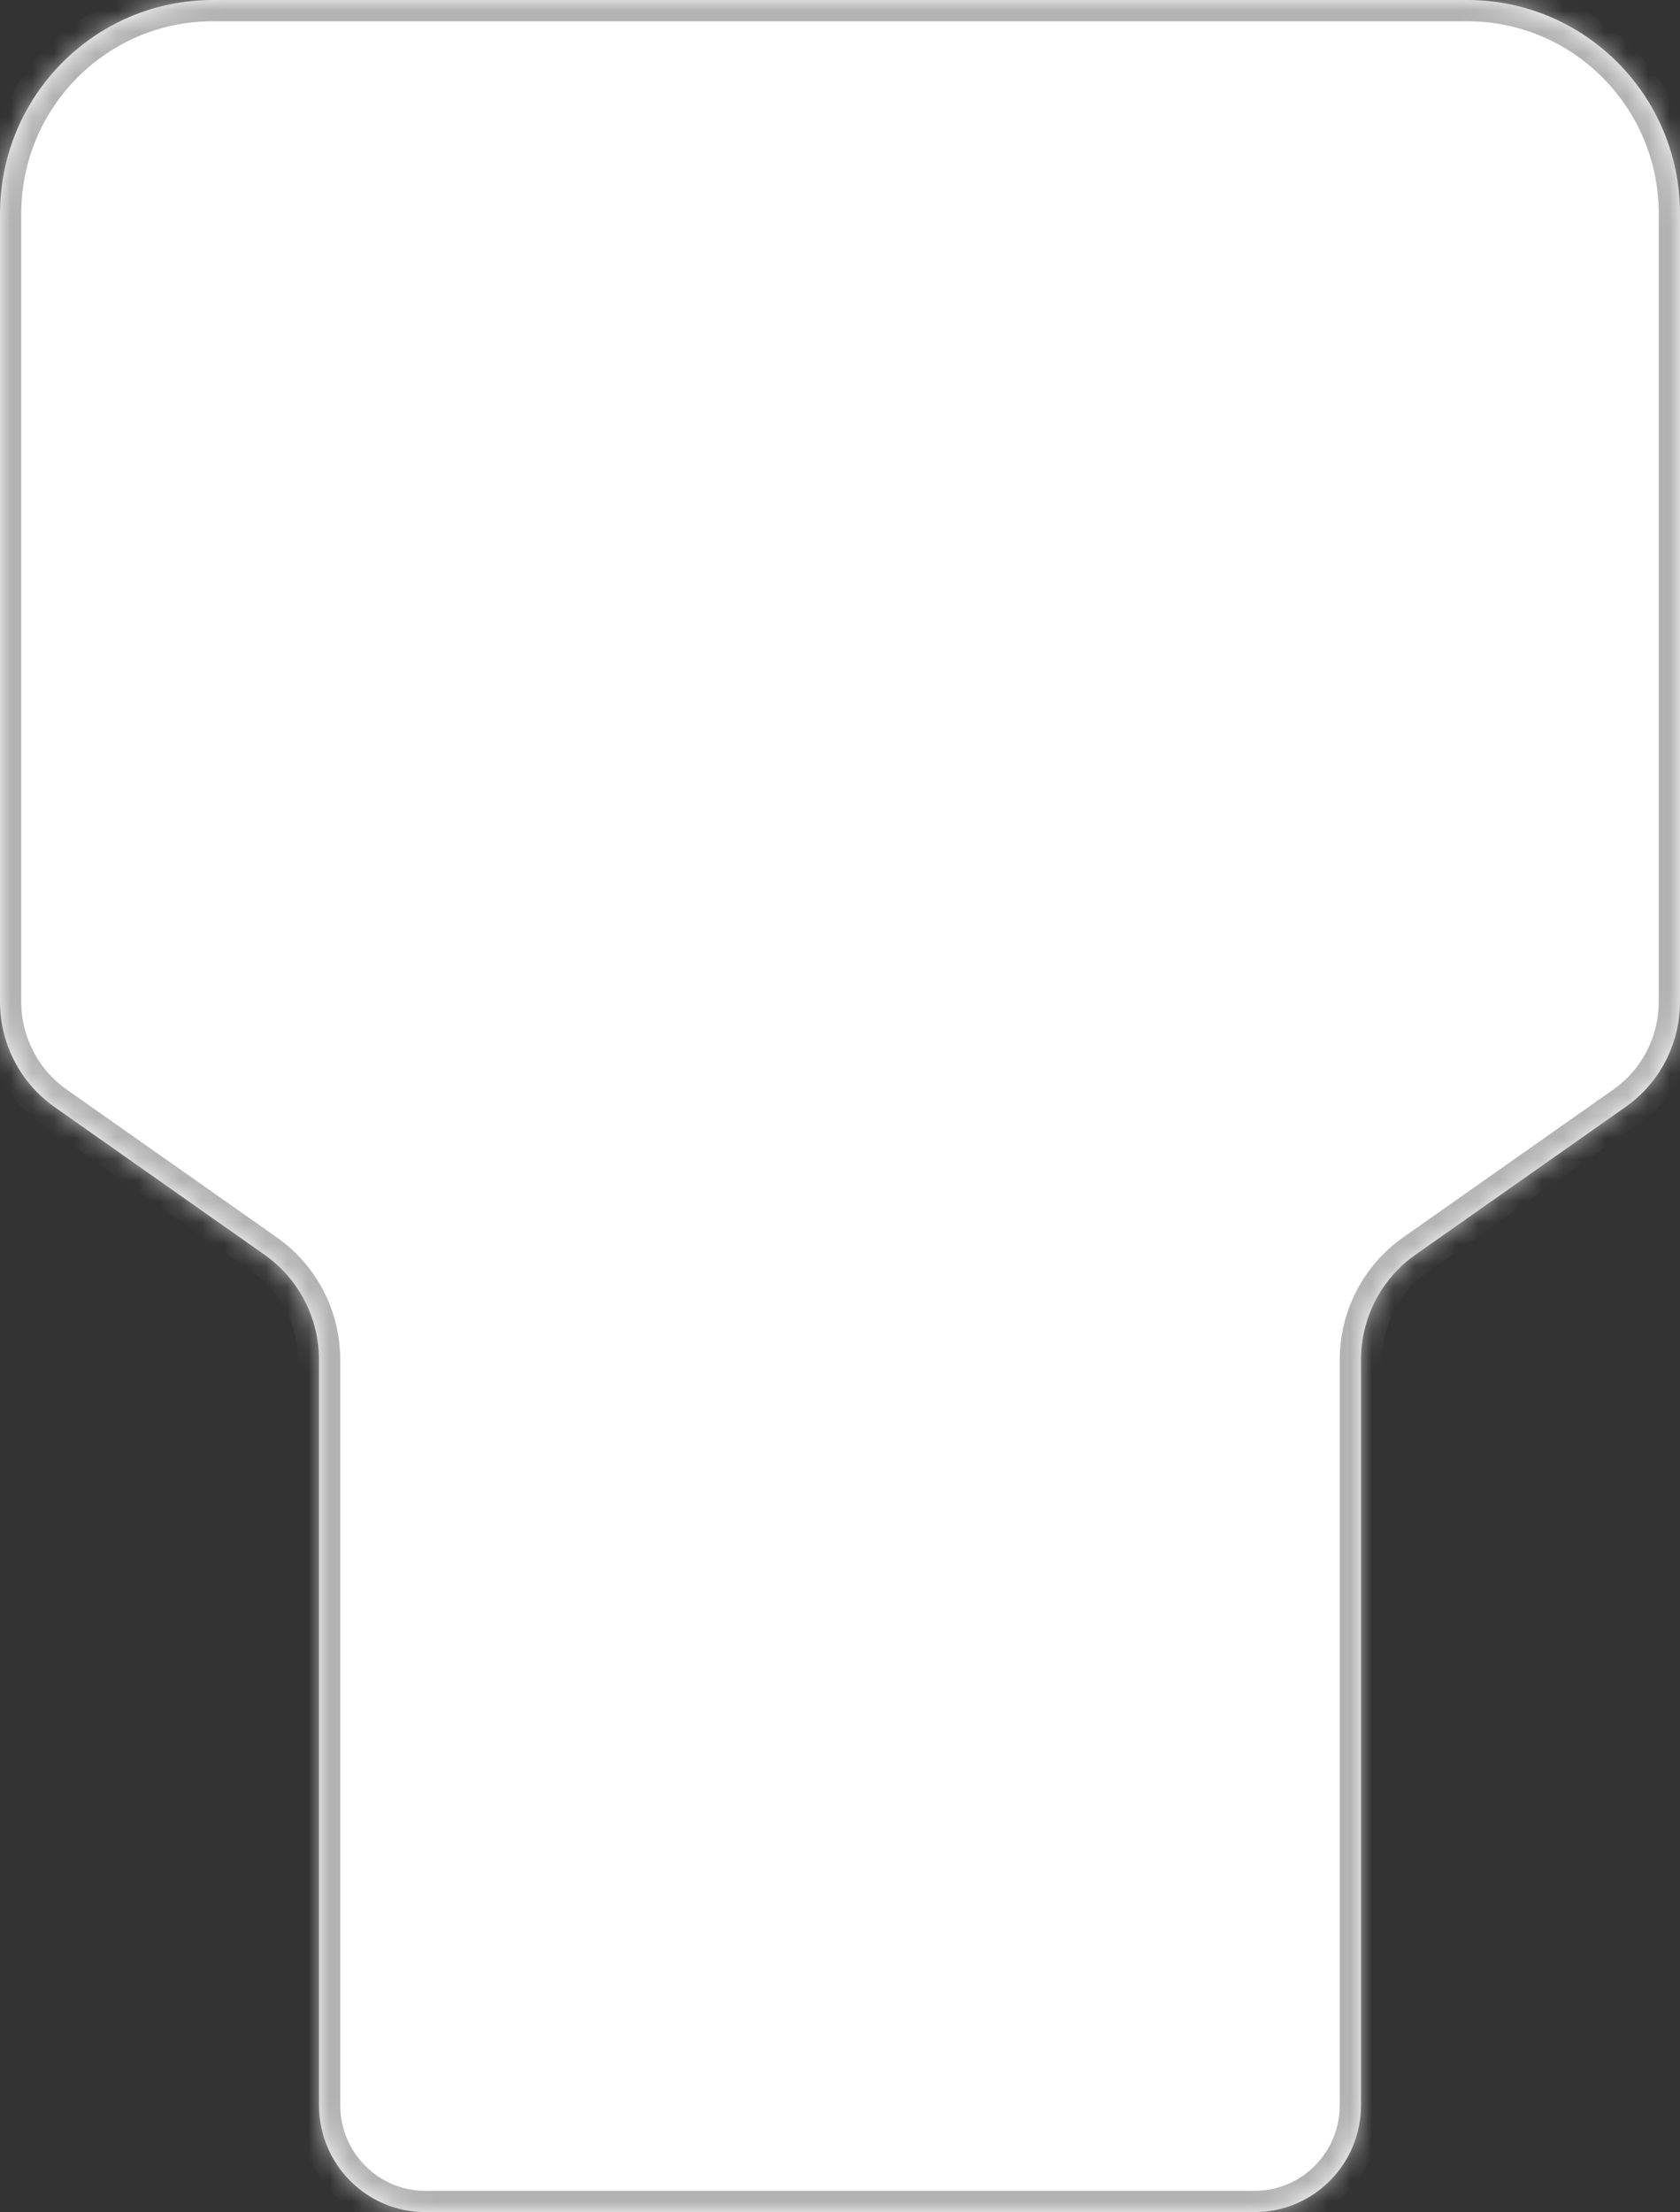 ﻿<?xml version="1.0" encoding="utf-8"?>
<svg version="1.1" xmlns:xlink="http://www.w3.org/1999/xlink" width="79px" height="104px" xmlns="http://www.w3.org/2000/svg">
  <rect width="100%" height="100%" fill="#333333" stroke="none"/>
  <defs>
    <mask fill="white" id="clip1946">
      <path d="M 10 0  C 10 0  69 0  69 0  C 74.523 0  79 4.499  79 10.048  C 79 10.048  79 47.103  79 47.103  C 79 49.07  78.045 50.913  76.441 52.042  C 76.441 52.042  66.559 58.992  66.559 58.992  C 64.955 60.12  64 61.964  64 63.931  C 64 63.931  64 98.976  64 98.976  C 64 101.751  61.761 104  59 104  C 59 104  20 104  20 104  C 17.239 104  15 101.751  15 98.976  C 15 98.976  15 63.931  15 63.931  C 15 61.964  14.045 60.12  12.441 58.992  C 12.441 58.992  2.559 52.042  2.559 52.042  C 0.955 50.913  0 49.07  0 47.103  C 0 47.103  0 10.048  0 10.048  C 0 4.499  4.477 0  10 0  Z " fill-rule="evenodd" />
    </mask>
  </defs>
  <g transform="matrix(1 0 0 1 215 -53 )">
    <path d="M 10 0  C 10 0  69 0  69 0  C 74.523 0  79 4.499  79 10.048  C 79 10.048  79 47.103  79 47.103  C 79 49.07  78.045 50.913  76.441 52.042  C 76.441 52.042  66.559 58.992  66.559 58.992  C 64.955 60.12  64 61.964  64 63.931  C 64 63.931  64 98.976  64 98.976  C 64 101.751  61.761 104  59 104  C 59 104  20 104  20 104  C 17.239 104  15 101.751  15 98.976  C 15 98.976  15 63.931  15 63.931  C 15 61.964  14.045 60.12  12.441 58.992  C 12.441 58.992  2.559 52.042  2.559 52.042  C 0.955 50.913  0 49.07  0 47.103  C 0 47.103  0 10.048  0 10.048  C 0 4.499  4.477 0  10 0  Z " fill-rule="nonzero" fill="#ffffff" stroke="none" transform="matrix(1 0 0 1 -215 53 )" />
    <path d="M 10 0  C 10 0  69 0  69 0  C 74.523 0  79 4.499  79 10.048  C 79 10.048  79 47.103  79 47.103  C 79 49.07  78.045 50.913  76.441 52.042  C 76.441 52.042  66.559 58.992  66.559 58.992  C 64.955 60.12  64 61.964  64 63.931  C 64 63.931  64 98.976  64 98.976  C 64 101.751  61.761 104  59 104  C 59 104  20 104  20 104  C 17.239 104  15 101.751  15 98.976  C 15 98.976  15 63.931  15 63.931  C 15 61.964  14.045 60.12  12.441 58.992  C 12.441 58.992  2.559 52.042  2.559 52.042  C 0.955 50.913  0 49.07  0 47.103  C 0 47.103  0 10.048  0 10.048  C 0 4.499  4.477 0  10 0  Z " stroke-width="2" stroke="#b3b3b3" fill="none" transform="matrix(1 0 0 1 -215 53 )" mask="url(#clip1946)" />
  </g>
</svg>